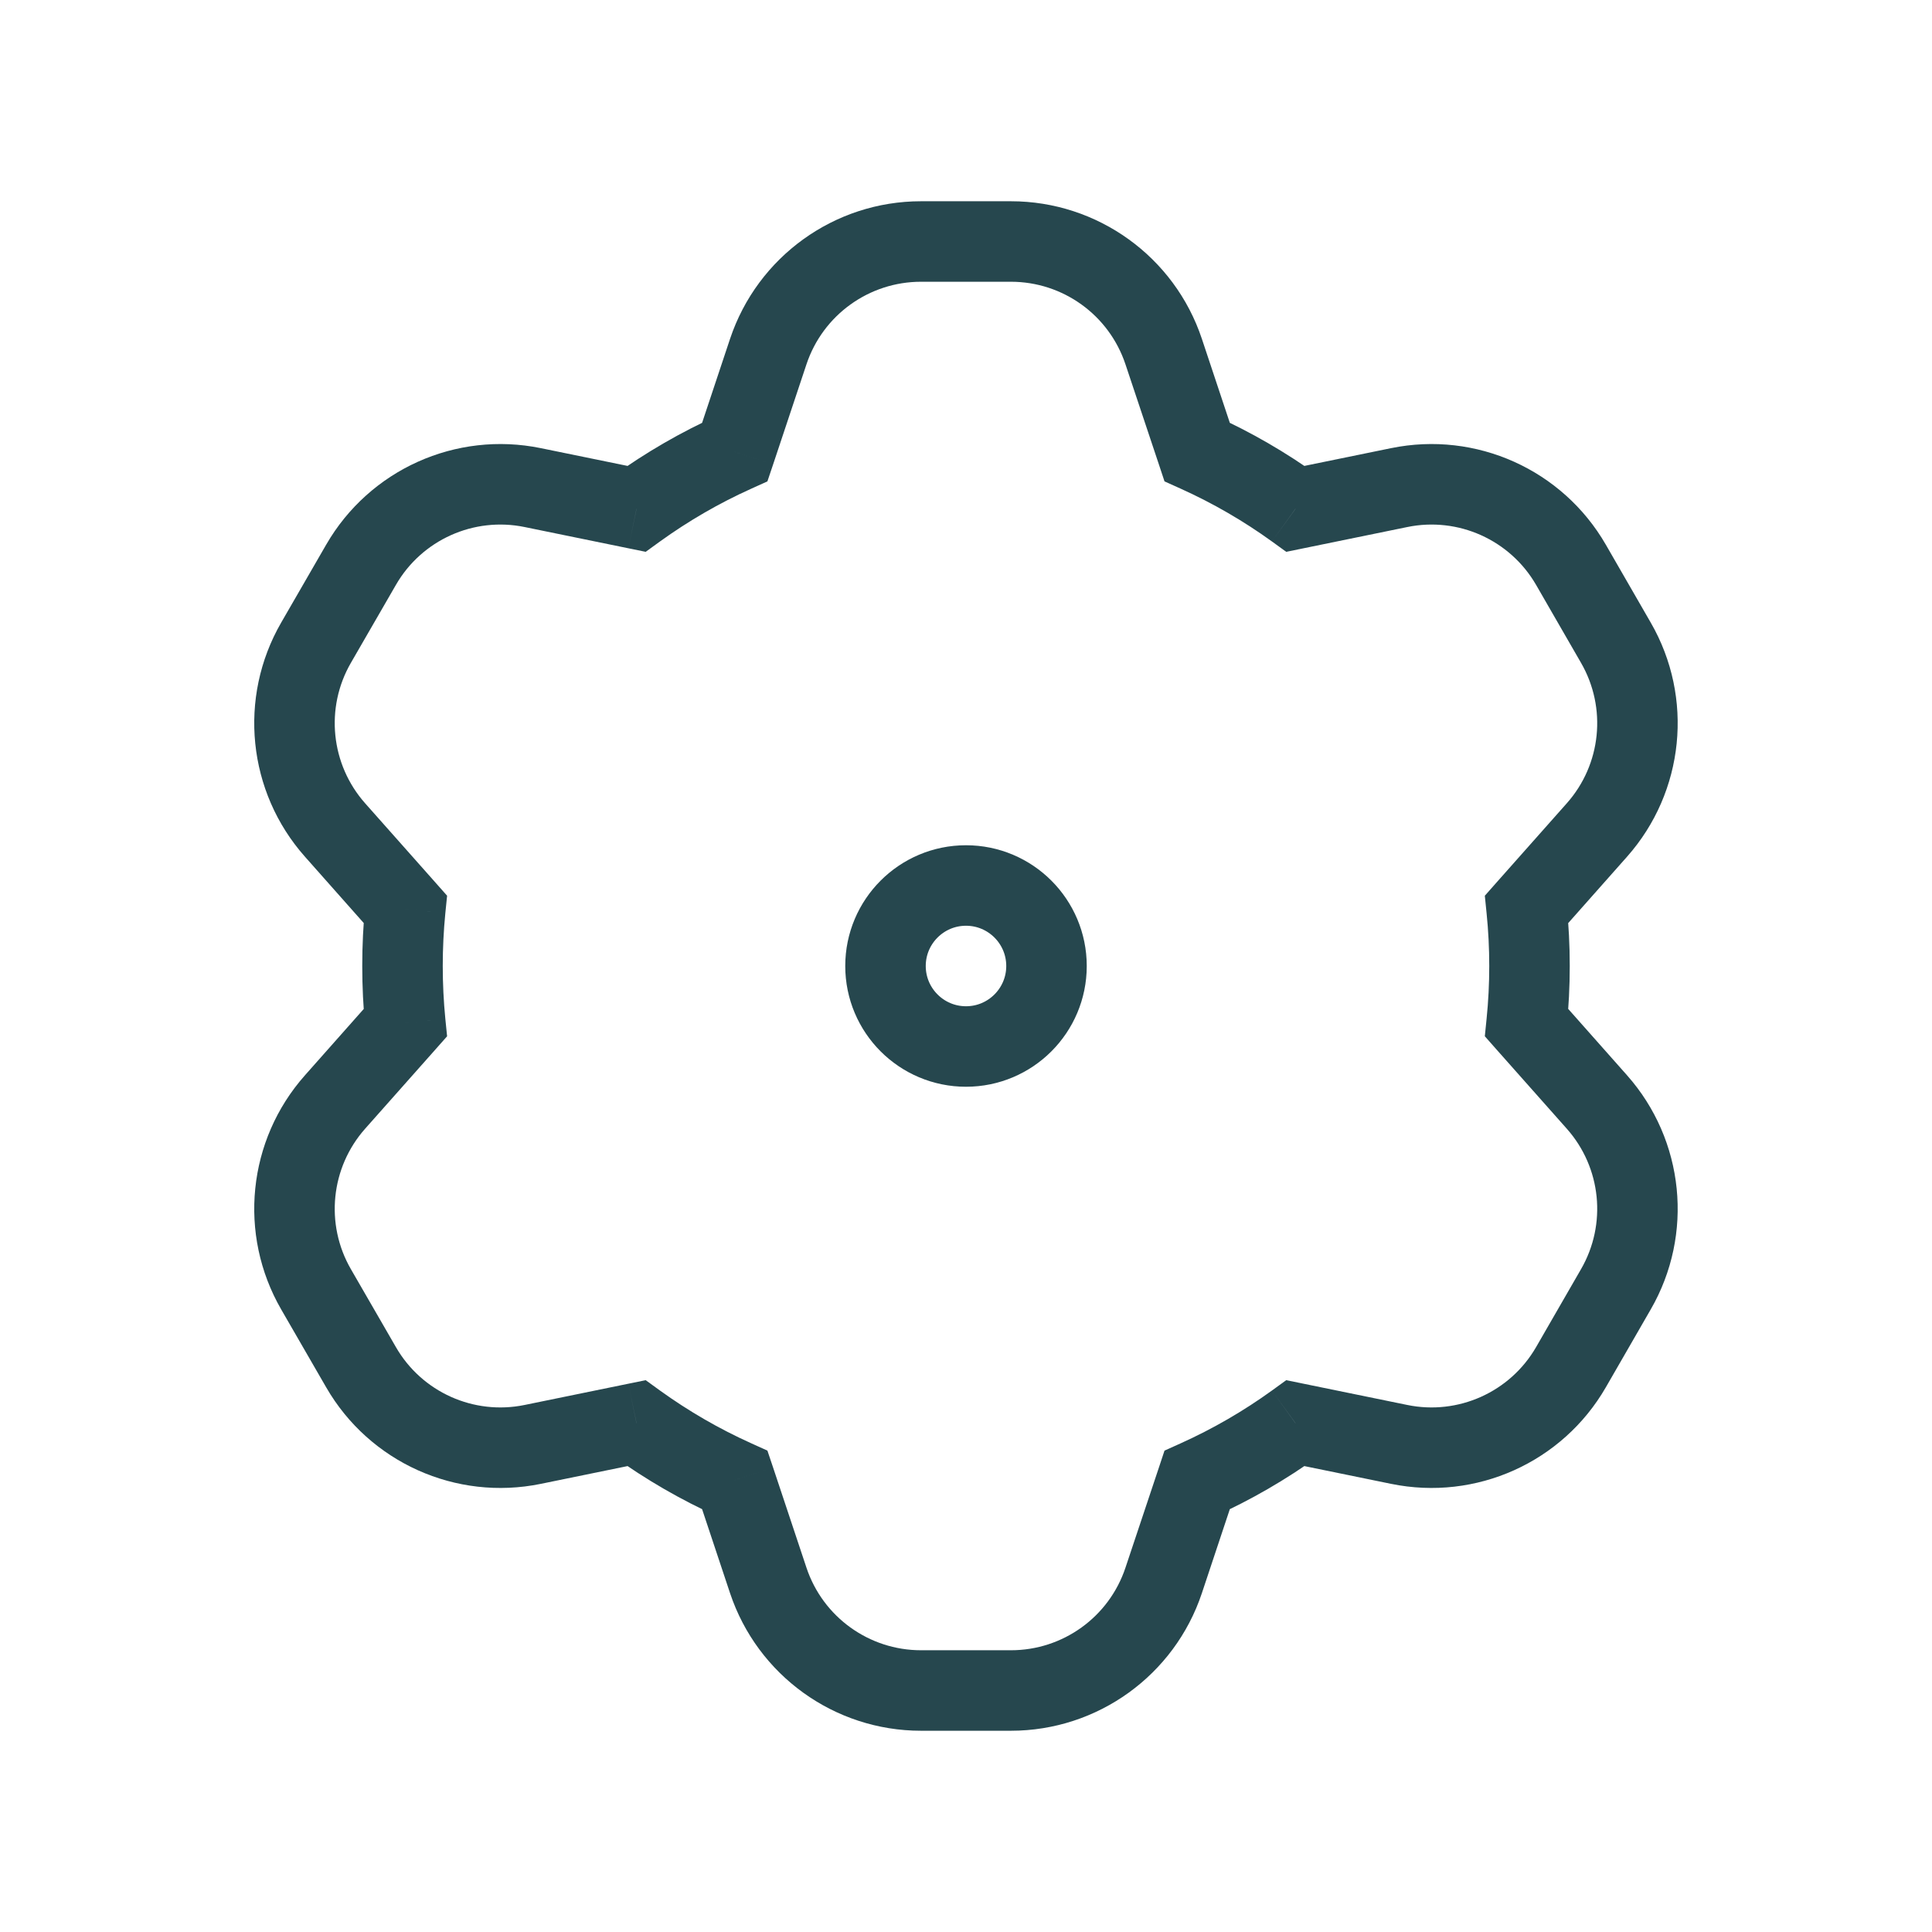 <svg width="24" height="24" viewBox="0 0 24 24" fill="none" xmlns="http://www.w3.org/2000/svg">
<path d="M9.544 4.368L9.069 4.209L9.069 4.209L9.544 4.368ZM9.128 5.614L9.334 6.07L9.533 5.98L9.603 5.772L9.128 5.614ZM7.907 6.321L7.806 6.811L8.021 6.855L8.199 6.726L7.907 6.321ZM6.618 6.057L6.517 6.547L6.618 6.057ZM4.485 7.016L4.918 7.266L4.485 7.016ZM3.926 7.984L4.359 8.234L3.926 7.984ZM4.162 10.311L4.536 9.979H4.536L4.162 10.311ZM5.035 11.295L5.532 11.345L5.554 11.127L5.409 10.963L5.035 11.295ZM5.035 12.705L5.409 13.037L5.554 12.873L5.532 12.655L5.035 12.705ZM4.162 13.689L3.788 13.358H3.788L4.162 13.689ZM3.926 16.016L4.359 15.766L3.926 16.016ZM4.485 16.984L4.918 16.734L4.485 16.984ZM6.618 17.943L6.517 17.453H6.517L6.618 17.943ZM7.907 17.679L8.199 17.274L8.021 17.145L7.806 17.189L7.907 17.679ZM9.128 18.386L9.603 18.228L9.533 18.02L9.334 17.93L9.128 18.386ZM9.544 19.633L9.069 19.791L9.544 19.633ZM14.456 19.633L13.981 19.474L14.456 19.633ZM14.871 18.386L14.666 17.93L14.466 18.02L14.397 18.228L14.871 18.386ZM16.093 17.679L16.193 17.189L15.978 17.145L15.8 17.274L16.093 17.679ZM17.382 17.943L17.281 18.433H17.281L17.382 17.943ZM19.515 16.984L19.082 16.734L19.515 16.984ZM20.073 16.016L20.506 16.266L20.073 16.016ZM19.837 13.689L19.463 14.021V14.021L19.837 13.689ZM18.965 12.705L18.467 12.655L18.445 12.873L18.59 13.037L18.965 12.705ZM18.965 11.295L18.59 10.963L18.445 11.127L18.467 11.345L18.965 11.295ZM19.837 10.311L20.212 10.642L19.837 10.311ZM20.073 7.984L19.64 8.234L19.64 8.234L20.073 7.984ZM19.515 7.016L19.948 6.766V6.766L19.515 7.016ZM17.382 6.057L17.281 5.567L17.382 6.057ZM16.093 6.321L15.8 6.726L15.978 6.855L16.193 6.811L16.093 6.321ZM14.871 5.614L14.397 5.772L14.466 5.98L14.666 6.07L14.871 5.614ZM14.456 4.368L13.981 4.526V4.526L14.456 4.368ZM10.018 4.526C10.222 3.913 10.796 3.5 11.441 3.5V2.5C10.365 2.5 9.41 3.189 9.069 4.209L10.018 4.526ZM9.603 5.772L10.018 4.526L9.069 4.209L8.654 5.456L9.603 5.772ZM8.199 6.726C8.553 6.471 8.932 6.251 9.334 6.07L8.923 5.158C8.46 5.367 8.021 5.621 7.614 5.915L8.199 6.726ZM6.517 6.547L7.806 6.811L8.007 5.831L6.718 5.567L6.517 6.547ZM4.918 7.266C5.24 6.707 5.885 6.417 6.517 6.547L6.718 5.567C5.664 5.351 4.59 5.834 4.052 6.766L4.918 7.266ZM4.359 8.234L4.918 7.266L4.052 6.766L3.493 7.734L4.359 8.234ZM4.536 9.979C4.108 9.496 4.036 8.793 4.359 8.234L3.493 7.734C2.955 8.666 3.074 9.837 3.788 10.642L4.536 9.979ZM5.409 10.963L4.536 9.979L3.788 10.642L4.661 11.627L5.409 10.963ZM5.5 12C5.5 11.779 5.511 11.56 5.532 11.345L4.537 11.245C4.512 11.494 4.5 11.745 4.5 12H5.5ZM5.532 12.655C5.511 12.44 5.5 12.221 5.5 12H4.5C4.5 12.255 4.512 12.506 4.537 12.755L5.532 12.655ZM4.536 14.021L5.409 13.037L4.661 12.373L3.788 13.358L4.536 14.021ZM4.359 15.766C4.036 15.207 4.108 14.504 4.536 14.021L3.788 13.358C3.074 14.163 2.955 15.334 3.493 16.266L4.359 15.766ZM4.918 16.734L4.359 15.766L3.493 16.266L4.052 17.234L4.918 16.734ZM6.517 17.453C5.885 17.583 5.24 17.293 4.918 16.734L4.052 17.234C4.59 18.166 5.664 18.649 6.718 18.433L6.517 17.453ZM7.806 17.189L6.517 17.453L6.718 18.433L8.007 18.169L7.806 17.189ZM9.334 17.93C8.932 17.749 8.553 17.529 8.199 17.274L7.614 18.085C8.021 18.379 8.46 18.633 8.923 18.842L9.334 17.93ZM10.018 19.474L9.603 18.228L8.654 18.544L9.069 19.791L10.018 19.474ZM11.441 20.5C10.796 20.5 10.222 20.087 10.018 19.474L9.069 19.791C9.41 20.811 10.365 21.5 11.441 21.5V20.5ZM12.558 20.5H11.441V21.5H12.558V20.5ZM13.981 19.474C13.777 20.087 13.204 20.5 12.558 20.5V21.5C13.634 21.5 14.59 20.811 14.93 19.791L13.981 19.474ZM14.397 18.228L13.981 19.474L14.93 19.791L15.345 18.544L14.397 18.228ZM15.8 17.274C15.447 17.529 15.067 17.749 14.666 17.93L15.076 18.842C15.54 18.633 15.978 18.379 16.385 18.085L15.8 17.274ZM17.482 17.453L16.193 17.189L15.992 18.169L17.281 18.433L17.482 17.453ZM19.082 16.734C18.759 17.293 18.114 17.583 17.482 17.453L17.281 18.433C18.336 18.649 19.41 18.166 19.948 17.234L19.082 16.734ZM19.64 15.766L19.082 16.734L19.948 17.234L20.506 16.266L19.64 15.766ZM19.463 14.021C19.892 14.504 19.963 15.207 19.64 15.766L20.506 16.266C21.044 15.334 20.925 14.163 20.212 13.358L19.463 14.021ZM18.59 13.037L19.463 14.021L20.212 13.358L19.339 12.373L18.59 13.037ZM18.5 12C18.5 12.221 18.489 12.44 18.467 12.655L19.462 12.755C19.487 12.506 19.5 12.255 19.5 12H18.5ZM18.467 11.345C18.489 11.56 18.5 11.779 18.5 12H19.5C19.5 11.745 19.487 11.494 19.462 11.245L18.467 11.345ZM19.463 9.979L18.59 10.963L19.339 11.627L20.212 10.642L19.463 9.979ZM19.64 8.234C19.963 8.793 19.892 9.496 19.463 9.979L20.212 10.642C20.925 9.837 21.044 8.666 20.506 7.734L19.64 8.234ZM19.082 7.266L19.64 8.234L20.506 7.734L19.948 6.766L19.082 7.266ZM17.482 6.547C18.114 6.417 18.759 6.707 19.082 7.266L19.948 6.766C19.41 5.834 18.336 5.351 17.281 5.567L17.482 6.547ZM16.193 6.811L17.482 6.547L17.281 5.567L15.992 5.831L16.193 6.811ZM14.666 6.07C15.067 6.251 15.447 6.471 15.8 6.726L16.385 5.915C15.978 5.621 15.54 5.367 15.076 5.158L14.666 6.07ZM13.981 4.526L14.397 5.772L15.345 5.456L14.93 4.209L13.981 4.526ZM12.558 3.5C13.204 3.5 13.777 3.913 13.981 4.526L14.93 4.209C14.59 3.189 13.634 2.5 12.558 2.5V3.5ZM11.441 3.5H12.558V2.5H11.441V3.5Z" fill="#26474E"/>
<path fill-rule="evenodd" clip-rule="evenodd" d="M12 13C12.552 13 13 12.552 13 12C13 11.448 12.552 11 12 11C11.448 11 11 11.448 11 12C11 12.552 11.448 13 12 13Z" stroke="#26474E"/>
</svg>
